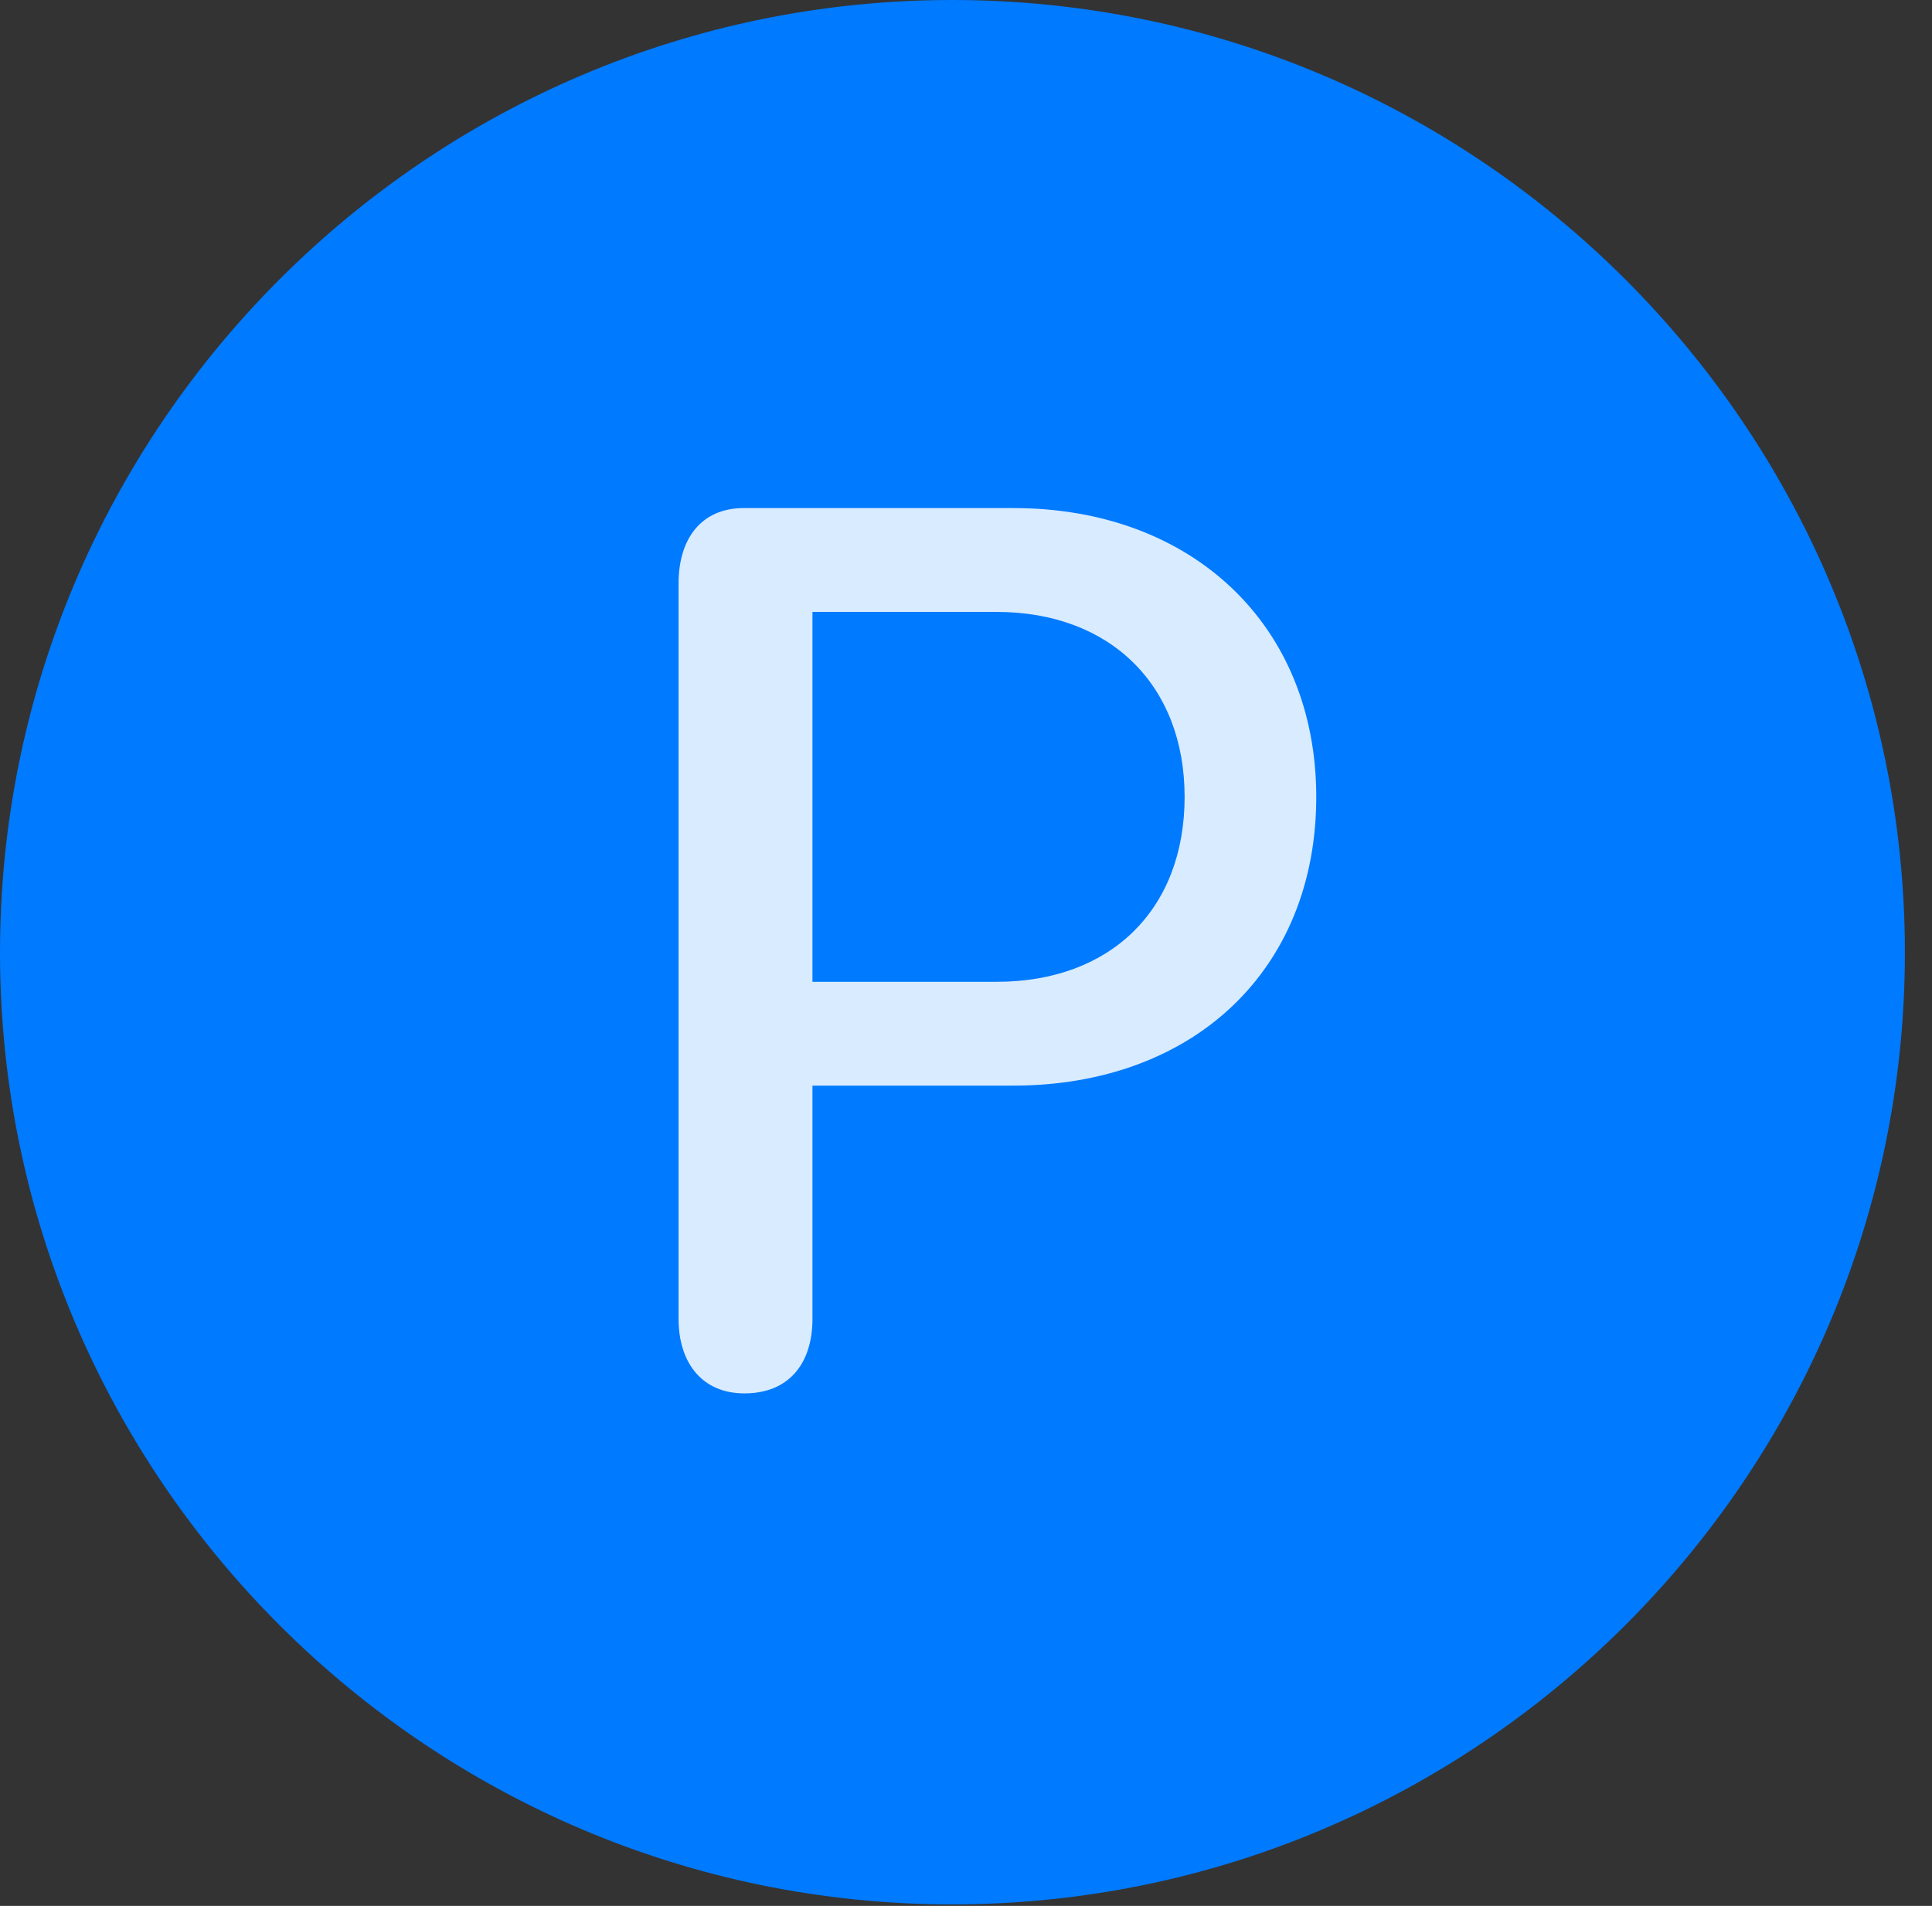 <?xml version="1.0" encoding="UTF-8"?>
<!--Generator: Apple Native CoreSVG 341-->
<!DOCTYPE svg
PUBLIC "-//W3C//DTD SVG 1.1//EN"
       "http://www.w3.org/Graphics/SVG/1.1/DTD/svg11.dtd">
<svg version="1.1" xmlns="http://www.w3.org/2000/svg" xmlns:xlink="http://www.w3.org/1999/xlink" viewBox="0 0 25.801 25.459">
 <rect x="0" y="0" width="25.801" height="25.459" fill="#333333" stroke="none"/>
 <g>
  <rect height="25.459" opacity="0" width="25.801" x="0" y="0"/>
  <path d="M12.715 25.439C19.727 25.439 25.439 19.727 25.439 12.725C25.439 5.713 19.727 0 12.715 0C5.713 0 0 5.713 0 12.725C0 19.727 5.713 25.439 12.715 25.439Z" fill="#007aff"/>
  <path d="M9.941 18.613C9.375 18.613 9.062 18.203 9.062 17.617L9.062 7.793C9.062 7.197 9.365 6.787 9.932 6.787L13.535 6.787C15.928 6.787 17.578 8.359 17.578 10.645C17.578 12.949 15.947 14.502 13.525 14.502L10.85 14.502L10.85 17.617C10.85 18.223 10.527 18.613 9.941 18.613ZM10.85 13.115L13.31 13.115C14.834 13.115 15.82 12.148 15.82 10.645C15.82 9.15 14.824 8.174 13.31 8.174L10.85 8.174Z" fill="white" fill-opacity="0.85"/>
 </g>
</svg>
